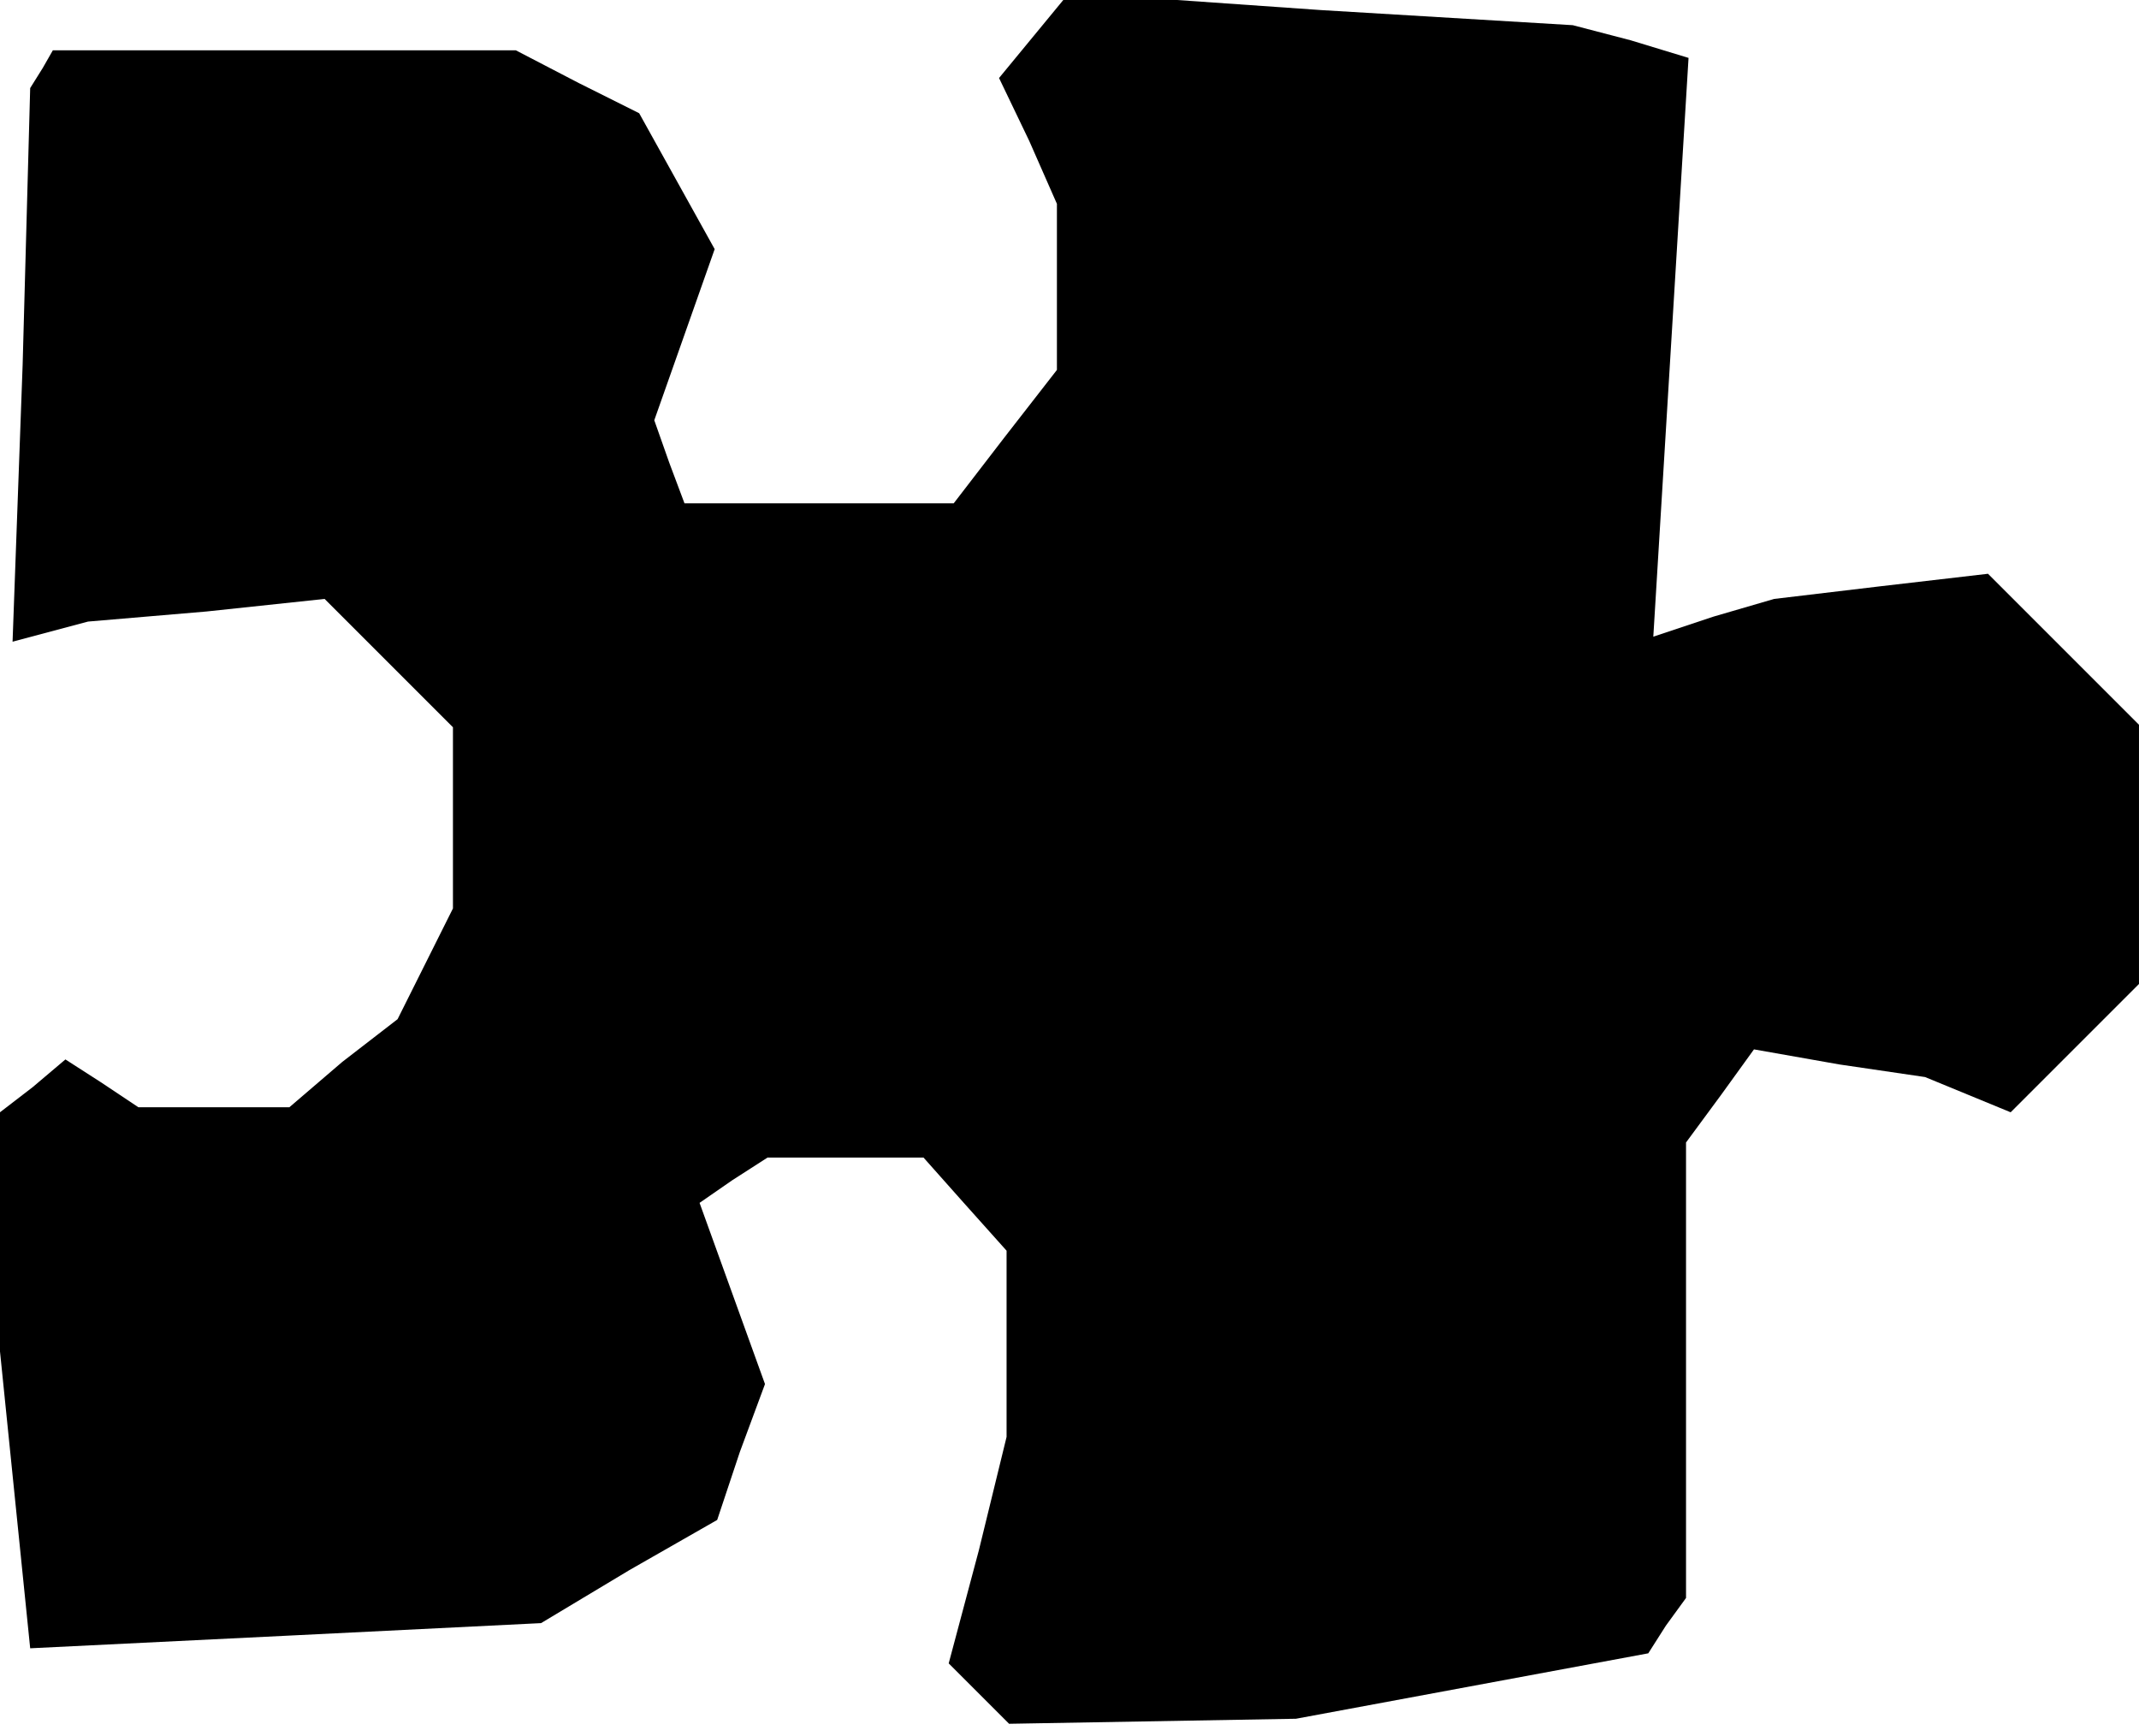 <?xml version="1.0" standalone="no"?>
<!DOCTYPE svg PUBLIC "-//W3C//DTD SVG 20010904//EN"
 "http://www.w3.org/TR/2001/REC-SVG-20010904/DTD/svg10.dtd">
<svg version="1.0" xmlns="http://www.w3.org/2000/svg"
 width="85pt" height="69pt" viewBox="0 0 85 69"
 preserveAspectRatio="xMidYMid meet">
<g transform="translate(0,69) scale(0.1,-0.1)"
fill="#000000" stroke="none">
<path d="M411 676 l-14 -17 12 -25 11 -25 0 -33 0 -33 -21 -27 -20 -26 -54 0
-53 0 -6 16 -6 17 12 34 12 34 -15 27 -15 27 -24 12 -25 13 -92 0 -92 0 -4 -7
-5 -8 -3 -110 -4 -110 15 4 15 4 47 4 47 5 25 -25 26 -26 0 -36 0 -36 -11 -22
-11 -22 -22 -17 -21 -18 -30 0 -30 0 -15 10 -14 9 -13 -11 -13 -10 0 -48 0
-47 6 -59 6 -59 102 5 101 5 35 21 35 20 9 27 10 27 -13 36 -13 36 13 9 14 9
31 0 31 0 16 -18 17 -19 0 -37 0 -37 -11 -45 -12 -45 12 -12 12 -12 57 1 57 1
70 13 70 13 7 11 8 11 0 91 0 90 14 19 13 18 34 -6 34 -5 17 -7 17 -7 26 26
25 25 0 51 0 52 -30 30 -30 30 -43 -5 -42 -5 -24 -7 -24 -8 7 115 7 115 -23 7
-23 6 -100 6 -100 7 -14 -17z"/>
</g>
</svg>
